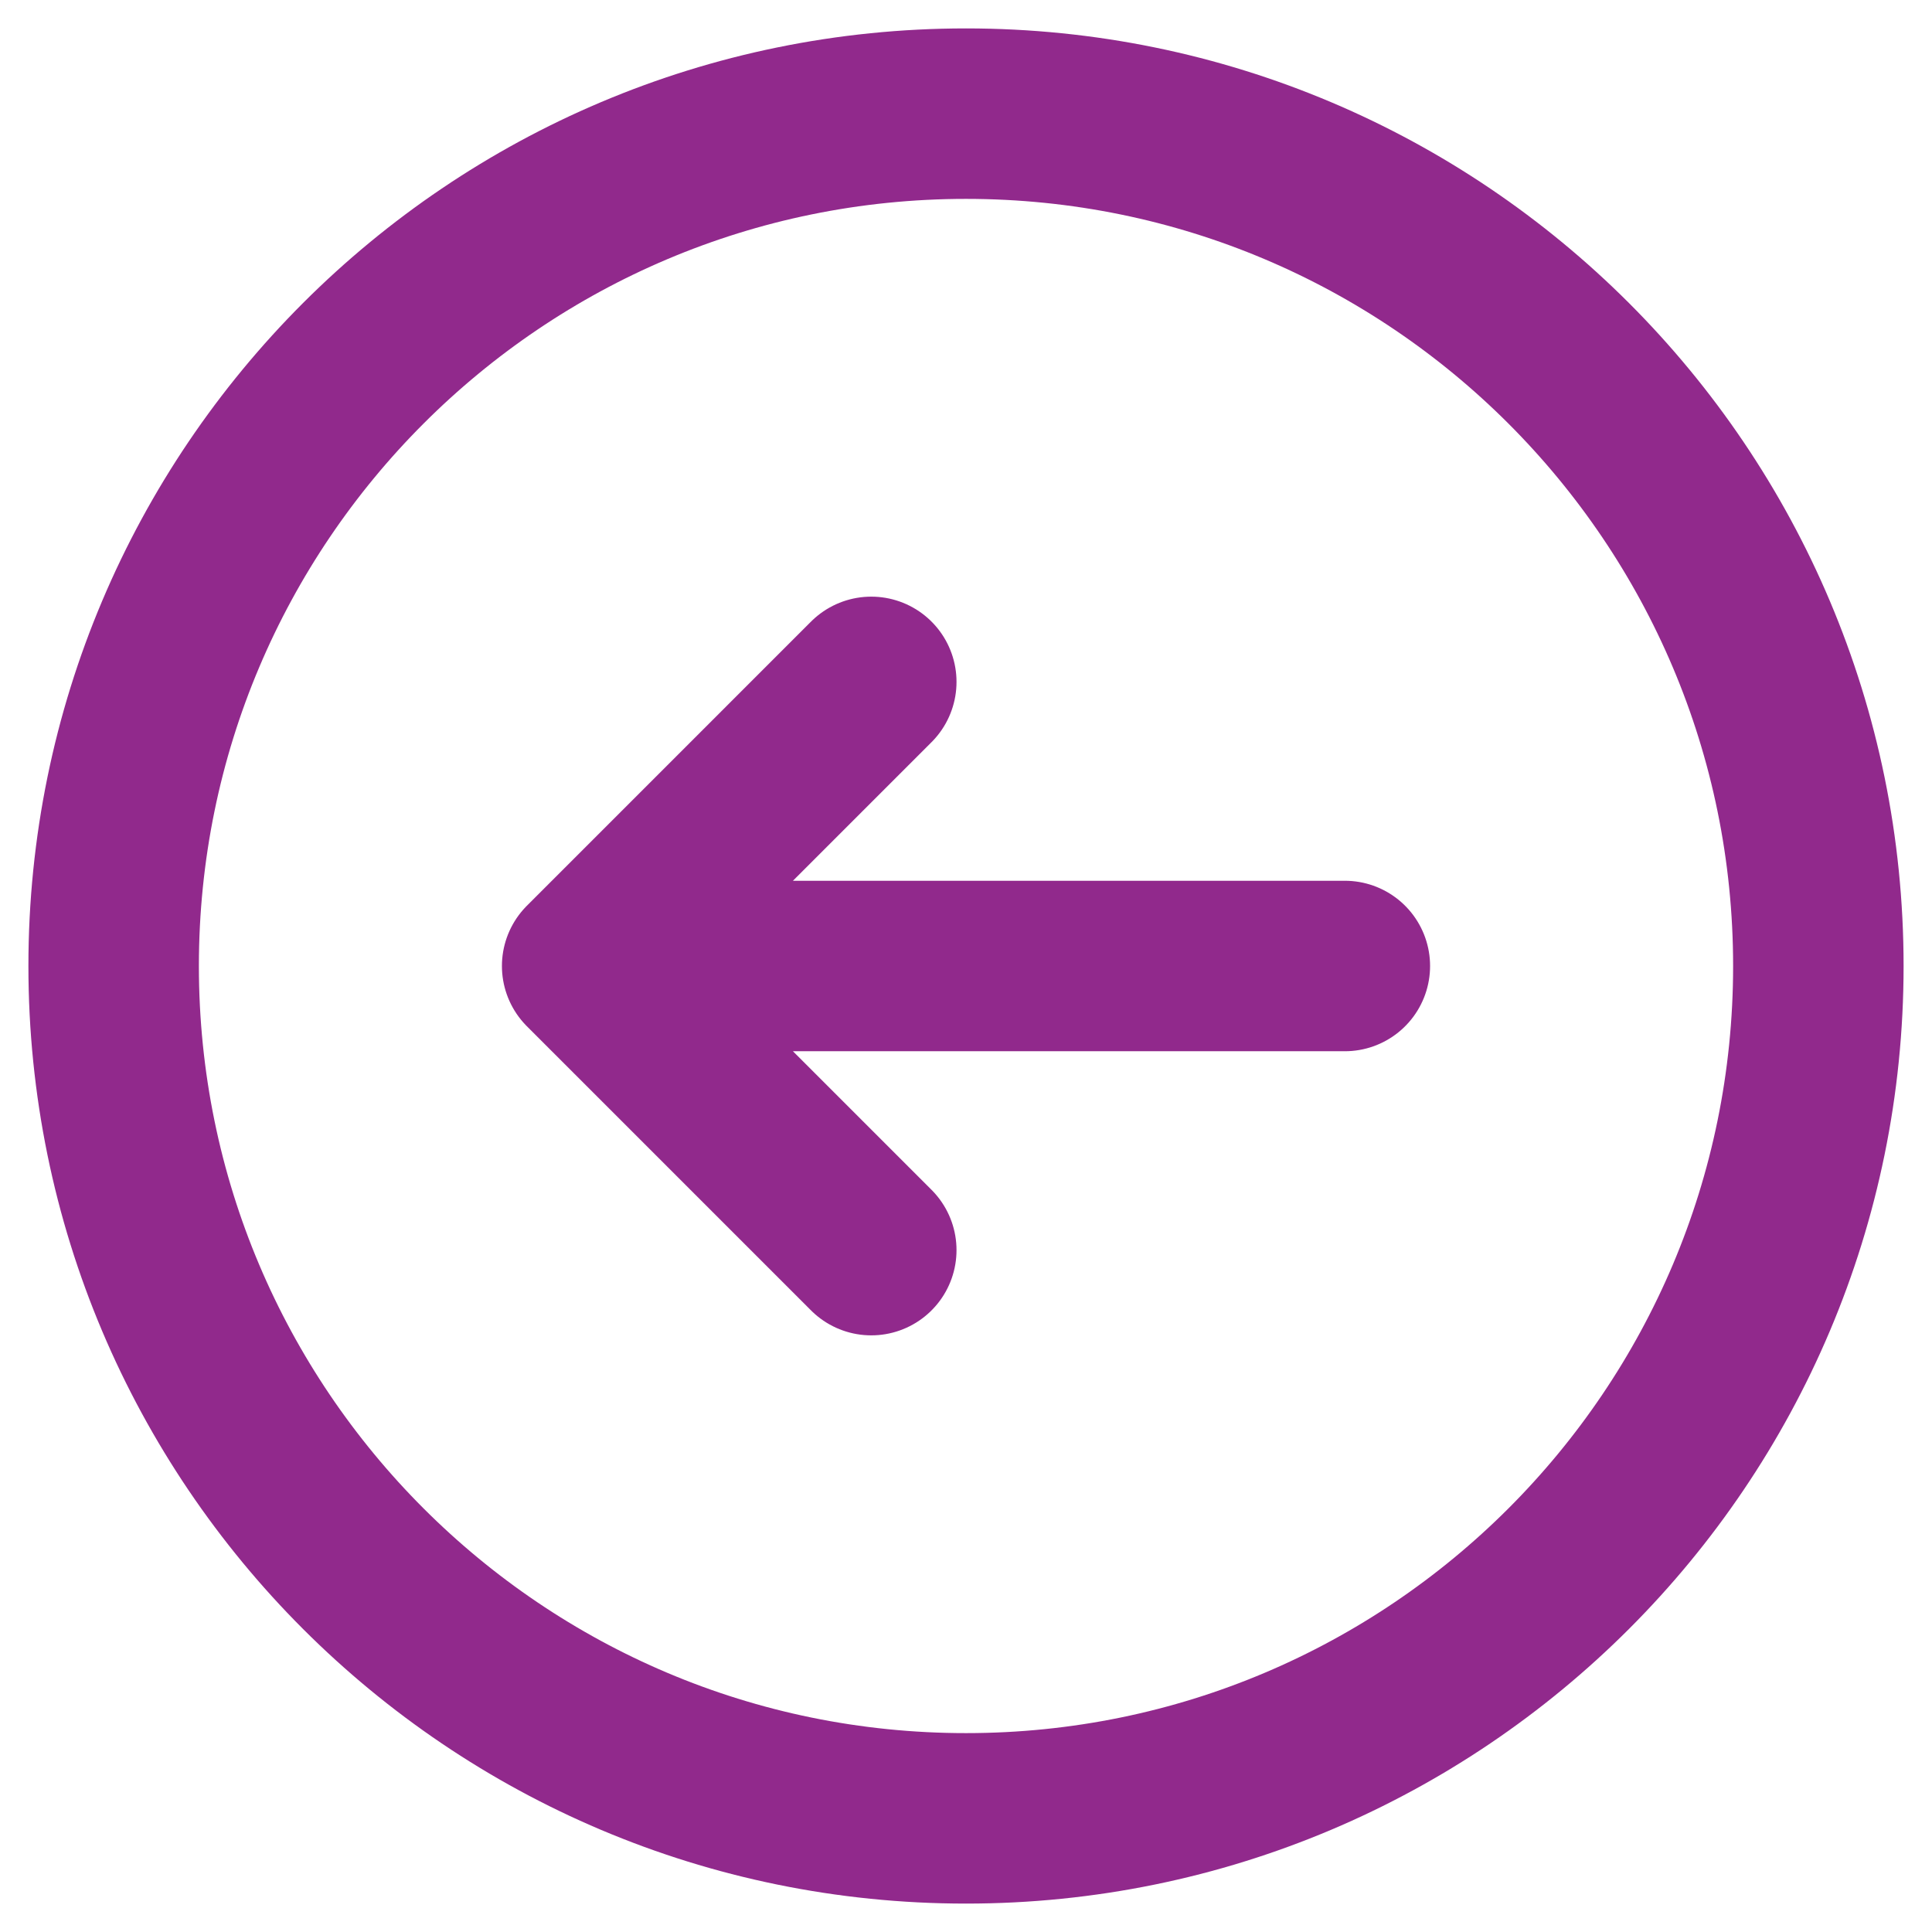 <svg width="34" height="34" viewBox="0 0 34 34" fill="none" xmlns="http://www.w3.org/2000/svg">
<path d="M15.333 12L10.333 17M10.333 17L15.333 22M10.333 17H23.667M2 17C2 8.716 8.716 2 17 2C25.284 2 32 8.716 32 17C32 25.284 25.284 32 17 32C8.716 32 2 25.284 2 17Z" stroke="#91298C" stroke-width="3" stroke-linecap="round" stroke-linejoin="round"/>
</svg>
